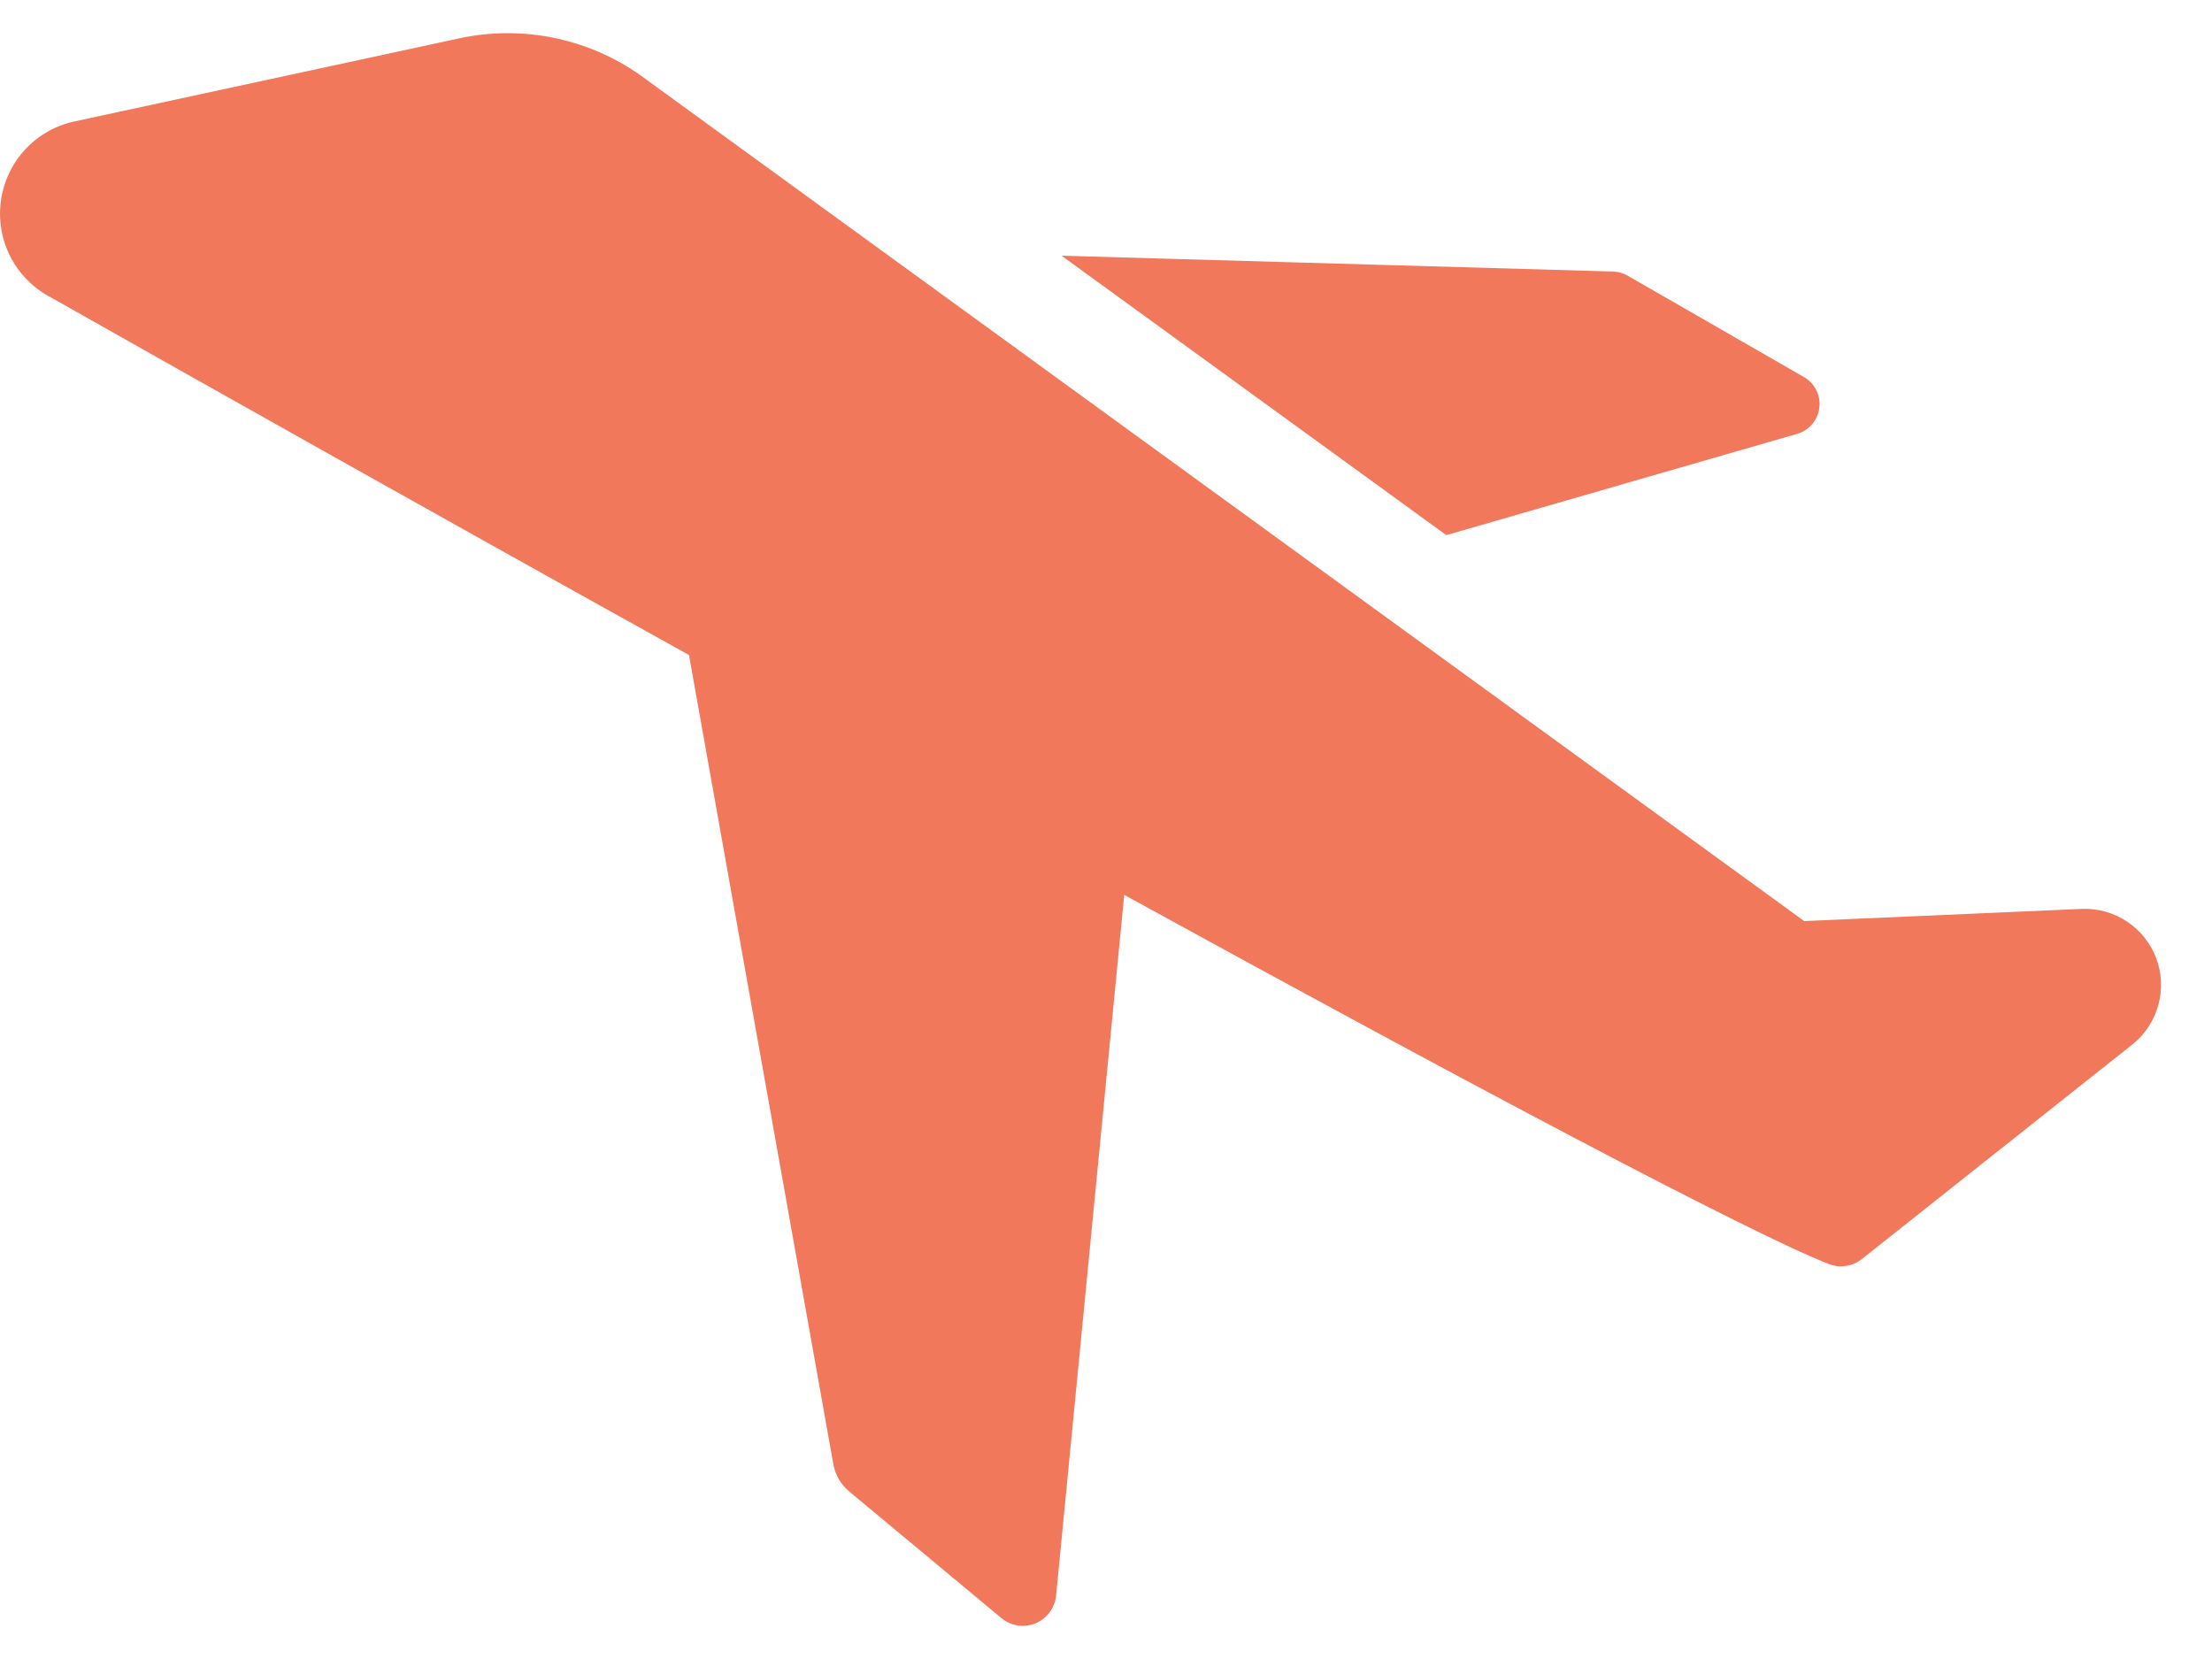 <svg width="40" height="30" viewBox="0 0 25 18" fill="none" xmlns="http://www.w3.org/2000/svg">
<path fill-rule="evenodd" clip-rule="evenodd" d="M5.187 0.059L0.853 0.995C0.638 1.039 0.443 1.147 0.292 1.306C0.142 1.465 0.044 1.666 0.012 1.882C-0.02 2.098 0.014 2.319 0.112 2.515C0.209 2.711 0.365 2.872 0.557 2.976C2.407 4.022 5.036 5.501 7.787 7.028L9.418 16.172C9.439 16.293 9.503 16.402 9.597 16.481L11.317 17.912C11.37 17.956 11.434 17.985 11.502 17.996C11.57 18.006 11.639 17.998 11.703 17.972C11.767 17.945 11.822 17.902 11.863 17.847C11.904 17.792 11.929 17.726 11.936 17.658L12.706 9.739C16.552 11.851 19.806 13.578 20.68 13.915C20.741 13.937 20.807 13.942 20.87 13.932C20.934 13.921 20.994 13.894 21.045 13.853L24.106 11.425C24.246 11.311 24.347 11.156 24.394 10.982C24.441 10.809 24.433 10.624 24.37 10.456C24.307 10.287 24.192 10.142 24.042 10.042C23.893 9.942 23.715 9.891 23.535 9.897L20.391 10.035L7.299 0.52C7.001 0.296 6.657 0.139 6.293 0.06C5.929 -0.02 5.551 -0.02 5.187 0.059ZM16.346 5.673L20.302 4.531C20.37 4.513 20.431 4.476 20.477 4.423C20.524 4.371 20.553 4.305 20.562 4.236C20.571 4.166 20.559 4.095 20.527 4.033C20.495 3.97 20.446 3.918 20.384 3.884L18.41 2.749C18.358 2.716 18.299 2.697 18.238 2.694L11.998 2.515L16.346 5.673Z" fill="#F2785C"/>
</svg>
